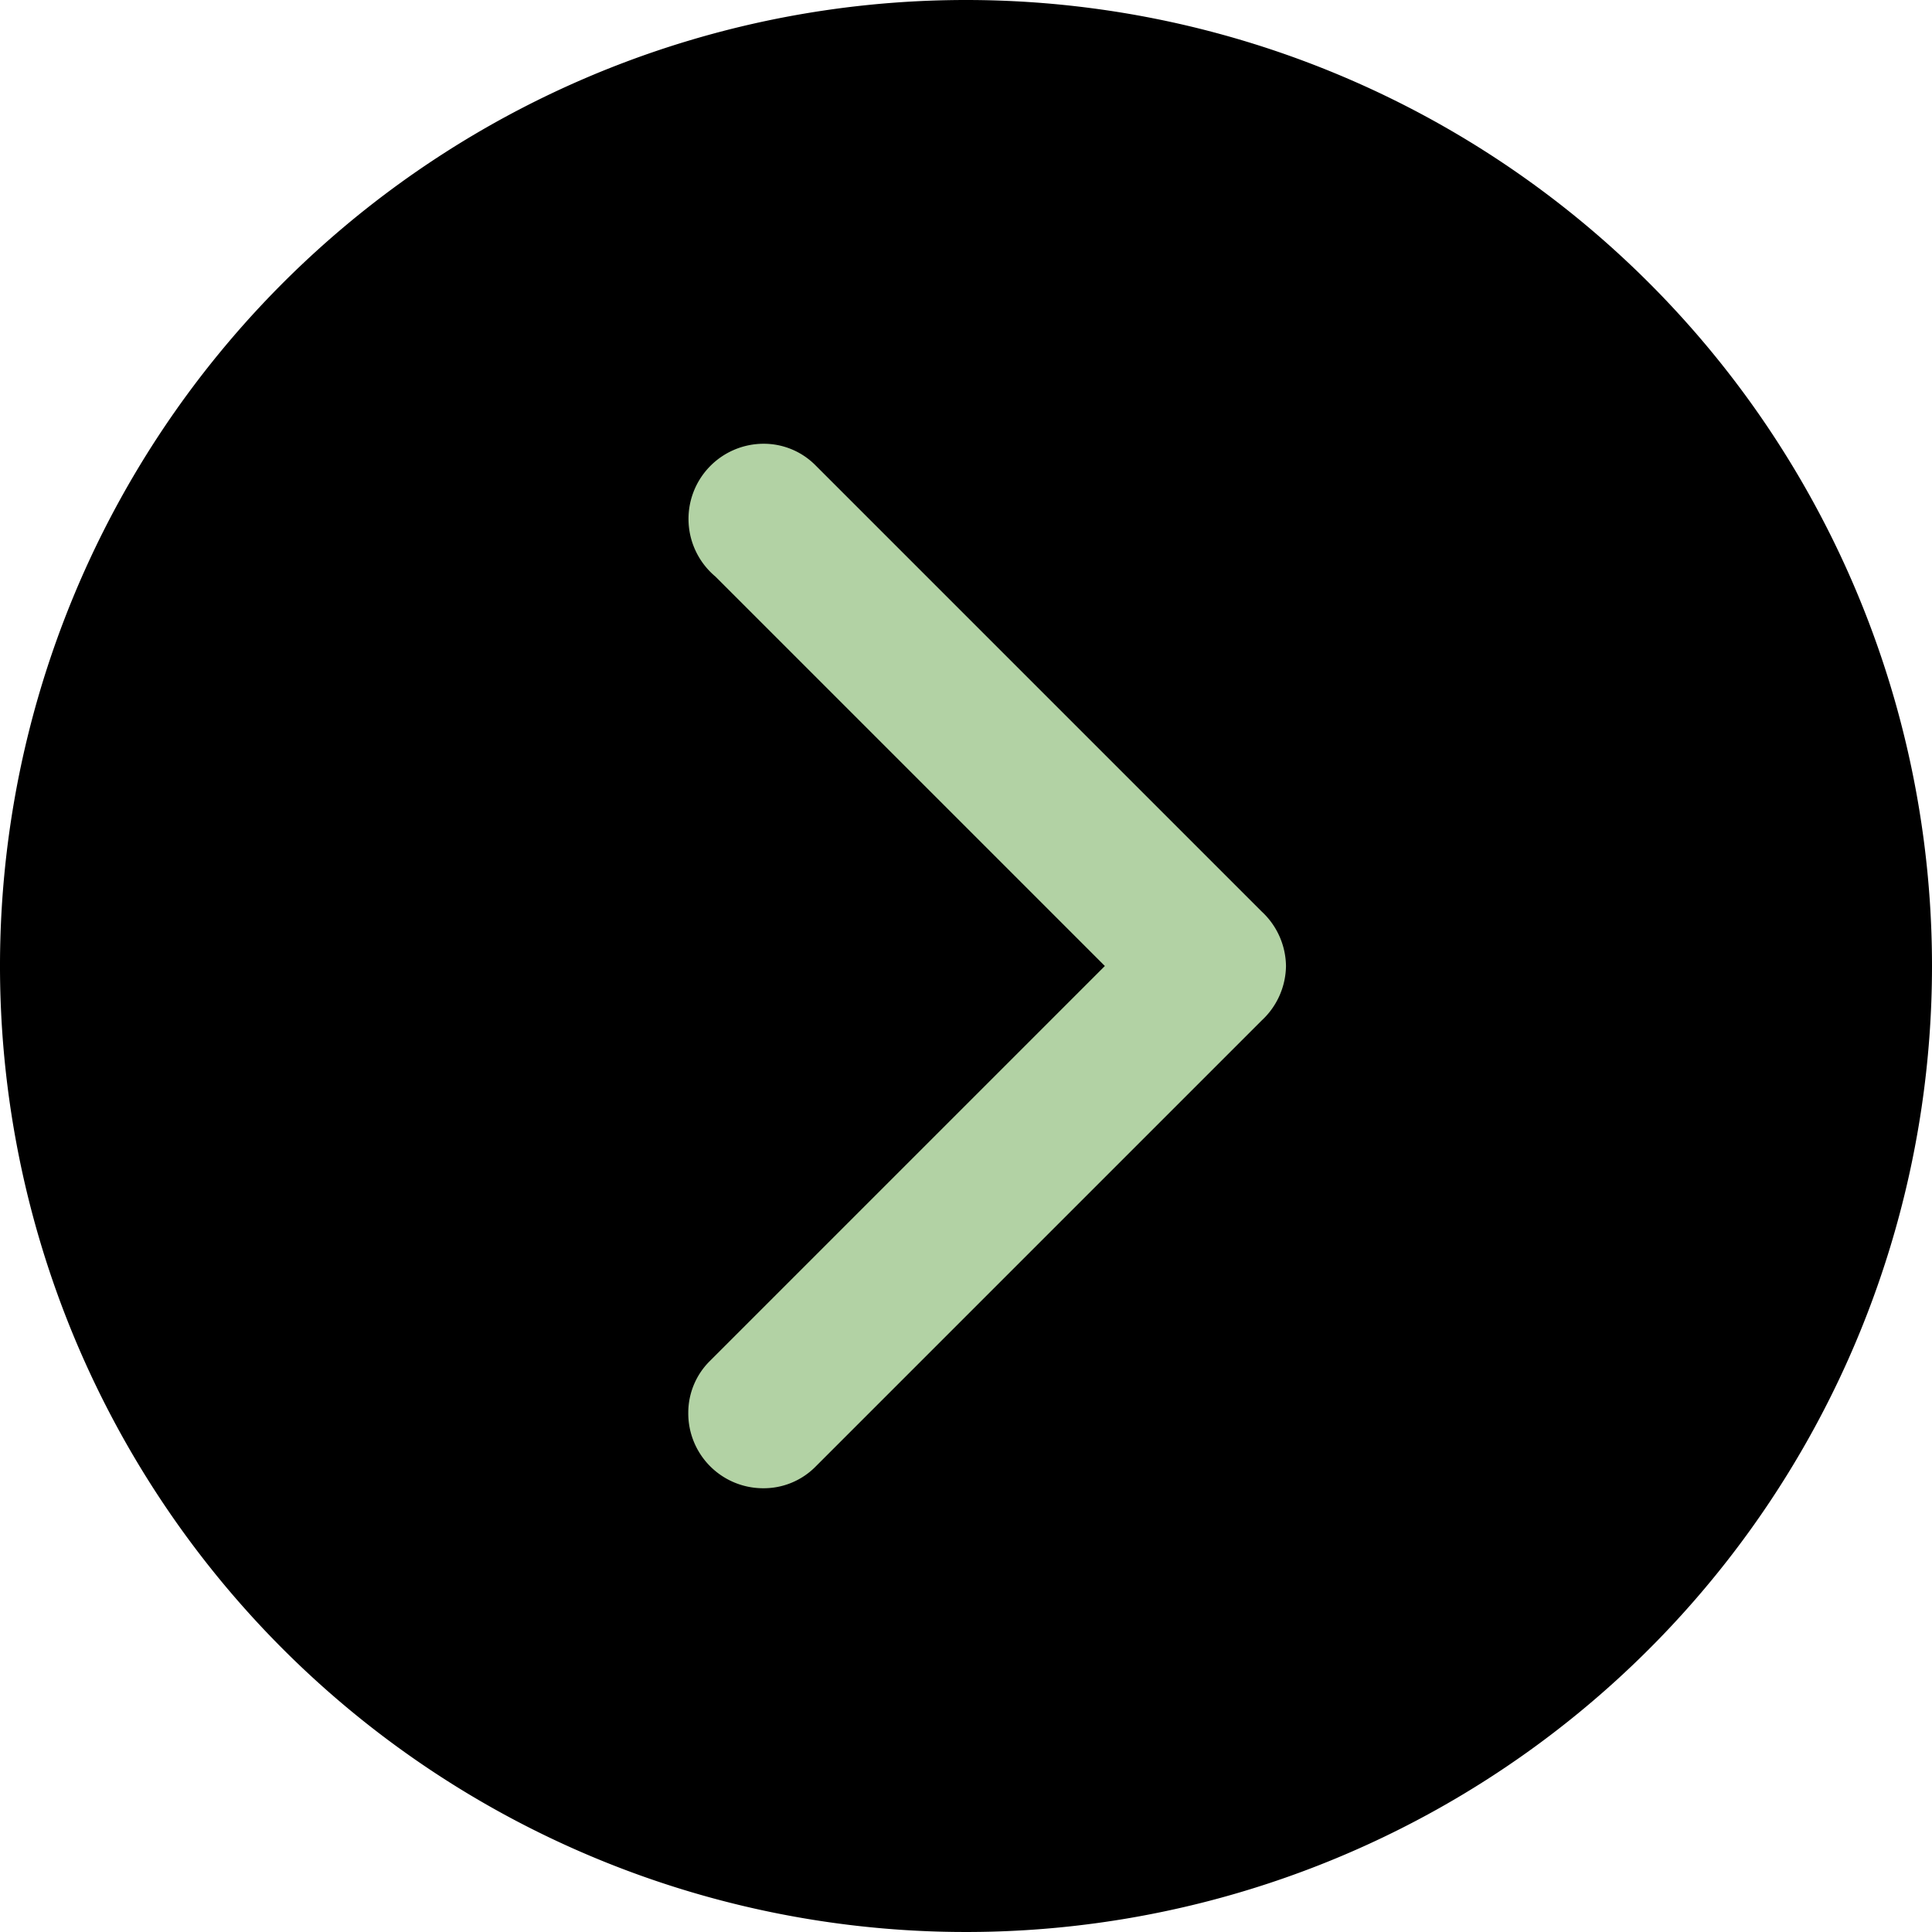 <svg id="Layer_1" data-name="Layer 1" xmlns="http://www.w3.org/2000/svg" viewBox="0 0 64 64"><defs><style>.cls-1{fill:#b2d2a4;}</style></defs><title>slide-forward-green</title><circle class="cls-1" cx="32" cy="32" r="19.4"/><path d="M32,0A32,32,0,1,0,64,32,32,32,0,0,0,32,0ZM42.6,32h0a2.5,2.5,0,0,1-.8,1.8h0L27,48.6a2.41,2.41,0,0,1-1.7.7,2.48,2.48,0,0,1-2.5-2.5,2.41,2.41,0,0,1,.7-1.7h0L36.6,32,23.7,19.1a2.49,2.49,0,0,1,1.6-4.4,2.41,2.41,0,0,1,1.7.7h0L41.8,30.2a2.5,2.5,0,0,1,.8,1.8Z"/></svg>